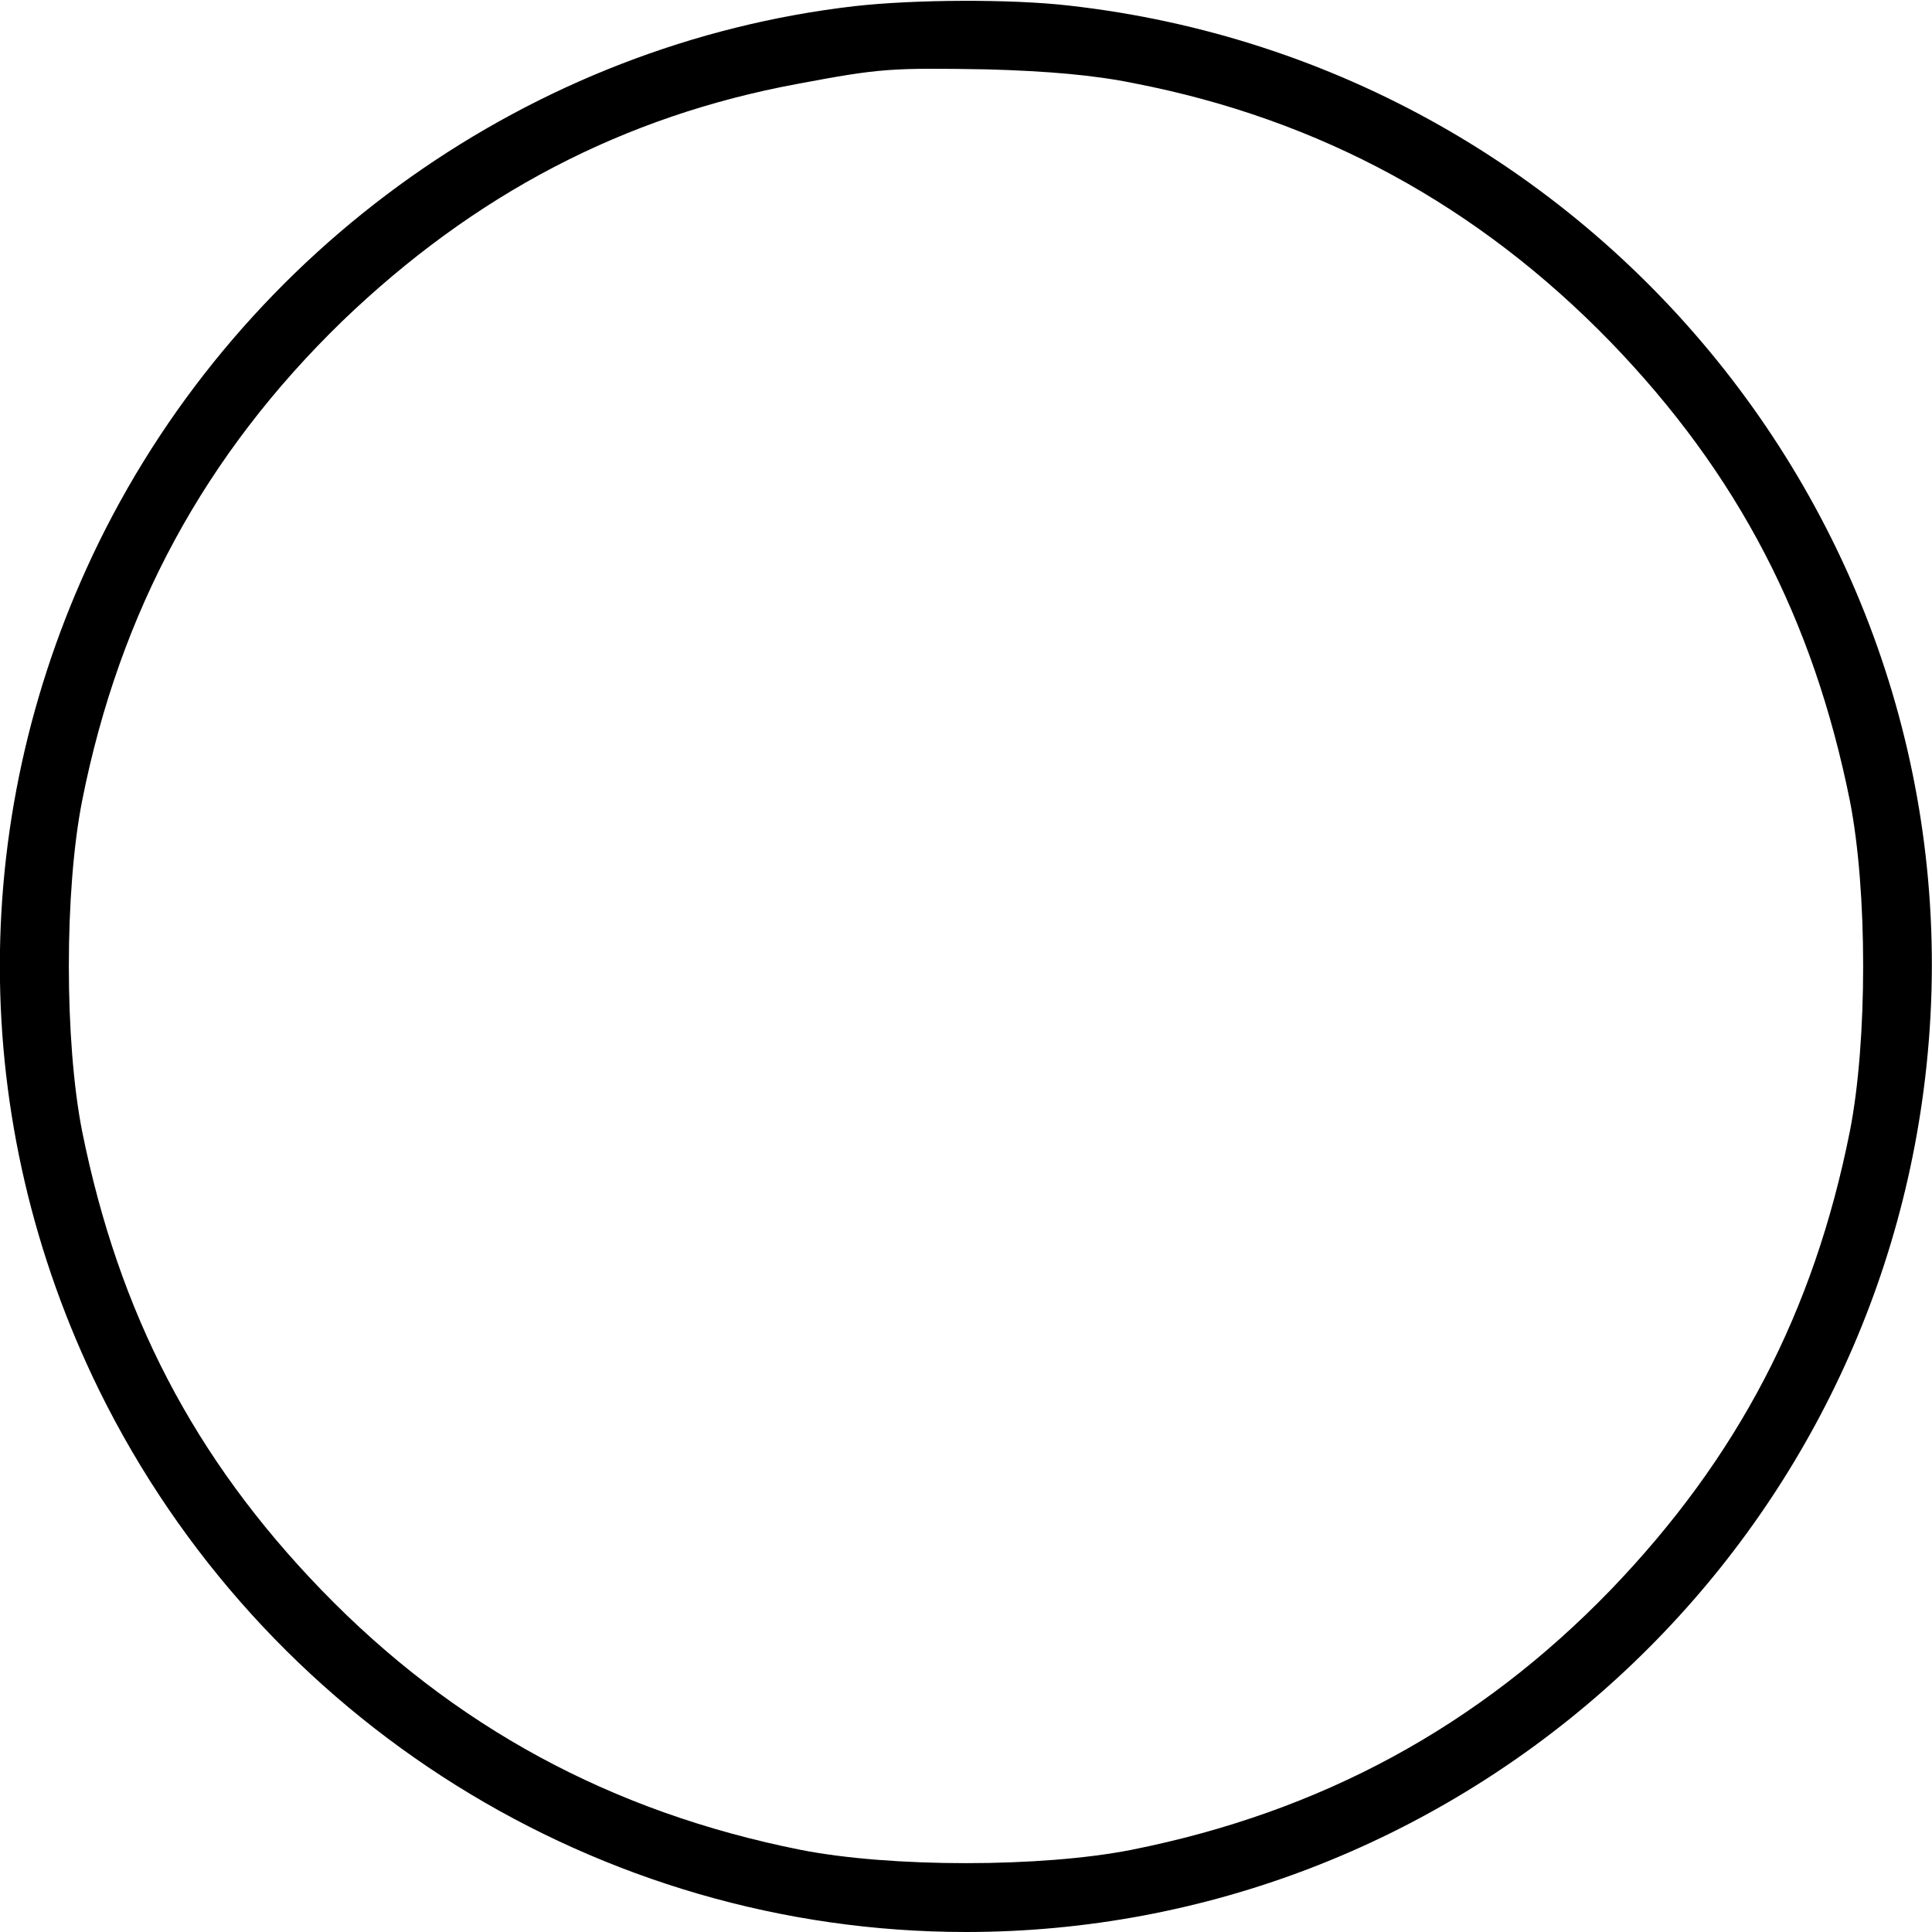 <?xml version="1.0" standalone="no"?>
<!DOCTYPE svg PUBLIC "-//W3C//DTD SVG 20010904//EN"
 "http://www.w3.org/TR/2001/REC-SVG-20010904/DTD/svg10.dtd">
<svg version="1.0" xmlns="http://www.w3.org/2000/svg"
 width="348pt" height="348pt" viewBox="0 0 348 348"
 preserveAspectRatio="xMidYMid meet">

<g transform="translate(0,348) scale(0.1,-0.1)"
fill="#000000" stroke="none">
<path d="M1540 3469 c-582 -67 -1100 -434 -1361 -964 -239 -487 -239 -1043 0
-1530 294 -596 900 -975 1561 -975 871 0 1612 651 1725 1517 126 963 -569
1844 -1540 1953 -105 12 -278 11 -385 -1z m503 -139 c335 -65 620 -221 858
-466 230 -238 365 -499 431 -826 32 -162 32 -434 0 -596 -65 -326 -202 -588
-431 -826 -238 -246 -522 -400 -863 -468 -162 -32 -434 -32 -596 0 -341 68
-625 222 -863 468 -230 238 -365 499 -431 826 -32 162 -32 434 0 596 68 342
222 624 468 863 238 229 507 370 821 428 149 28 167 29 343 26 105 -3 190 -10
263 -25z"/>
</g>
</svg>
